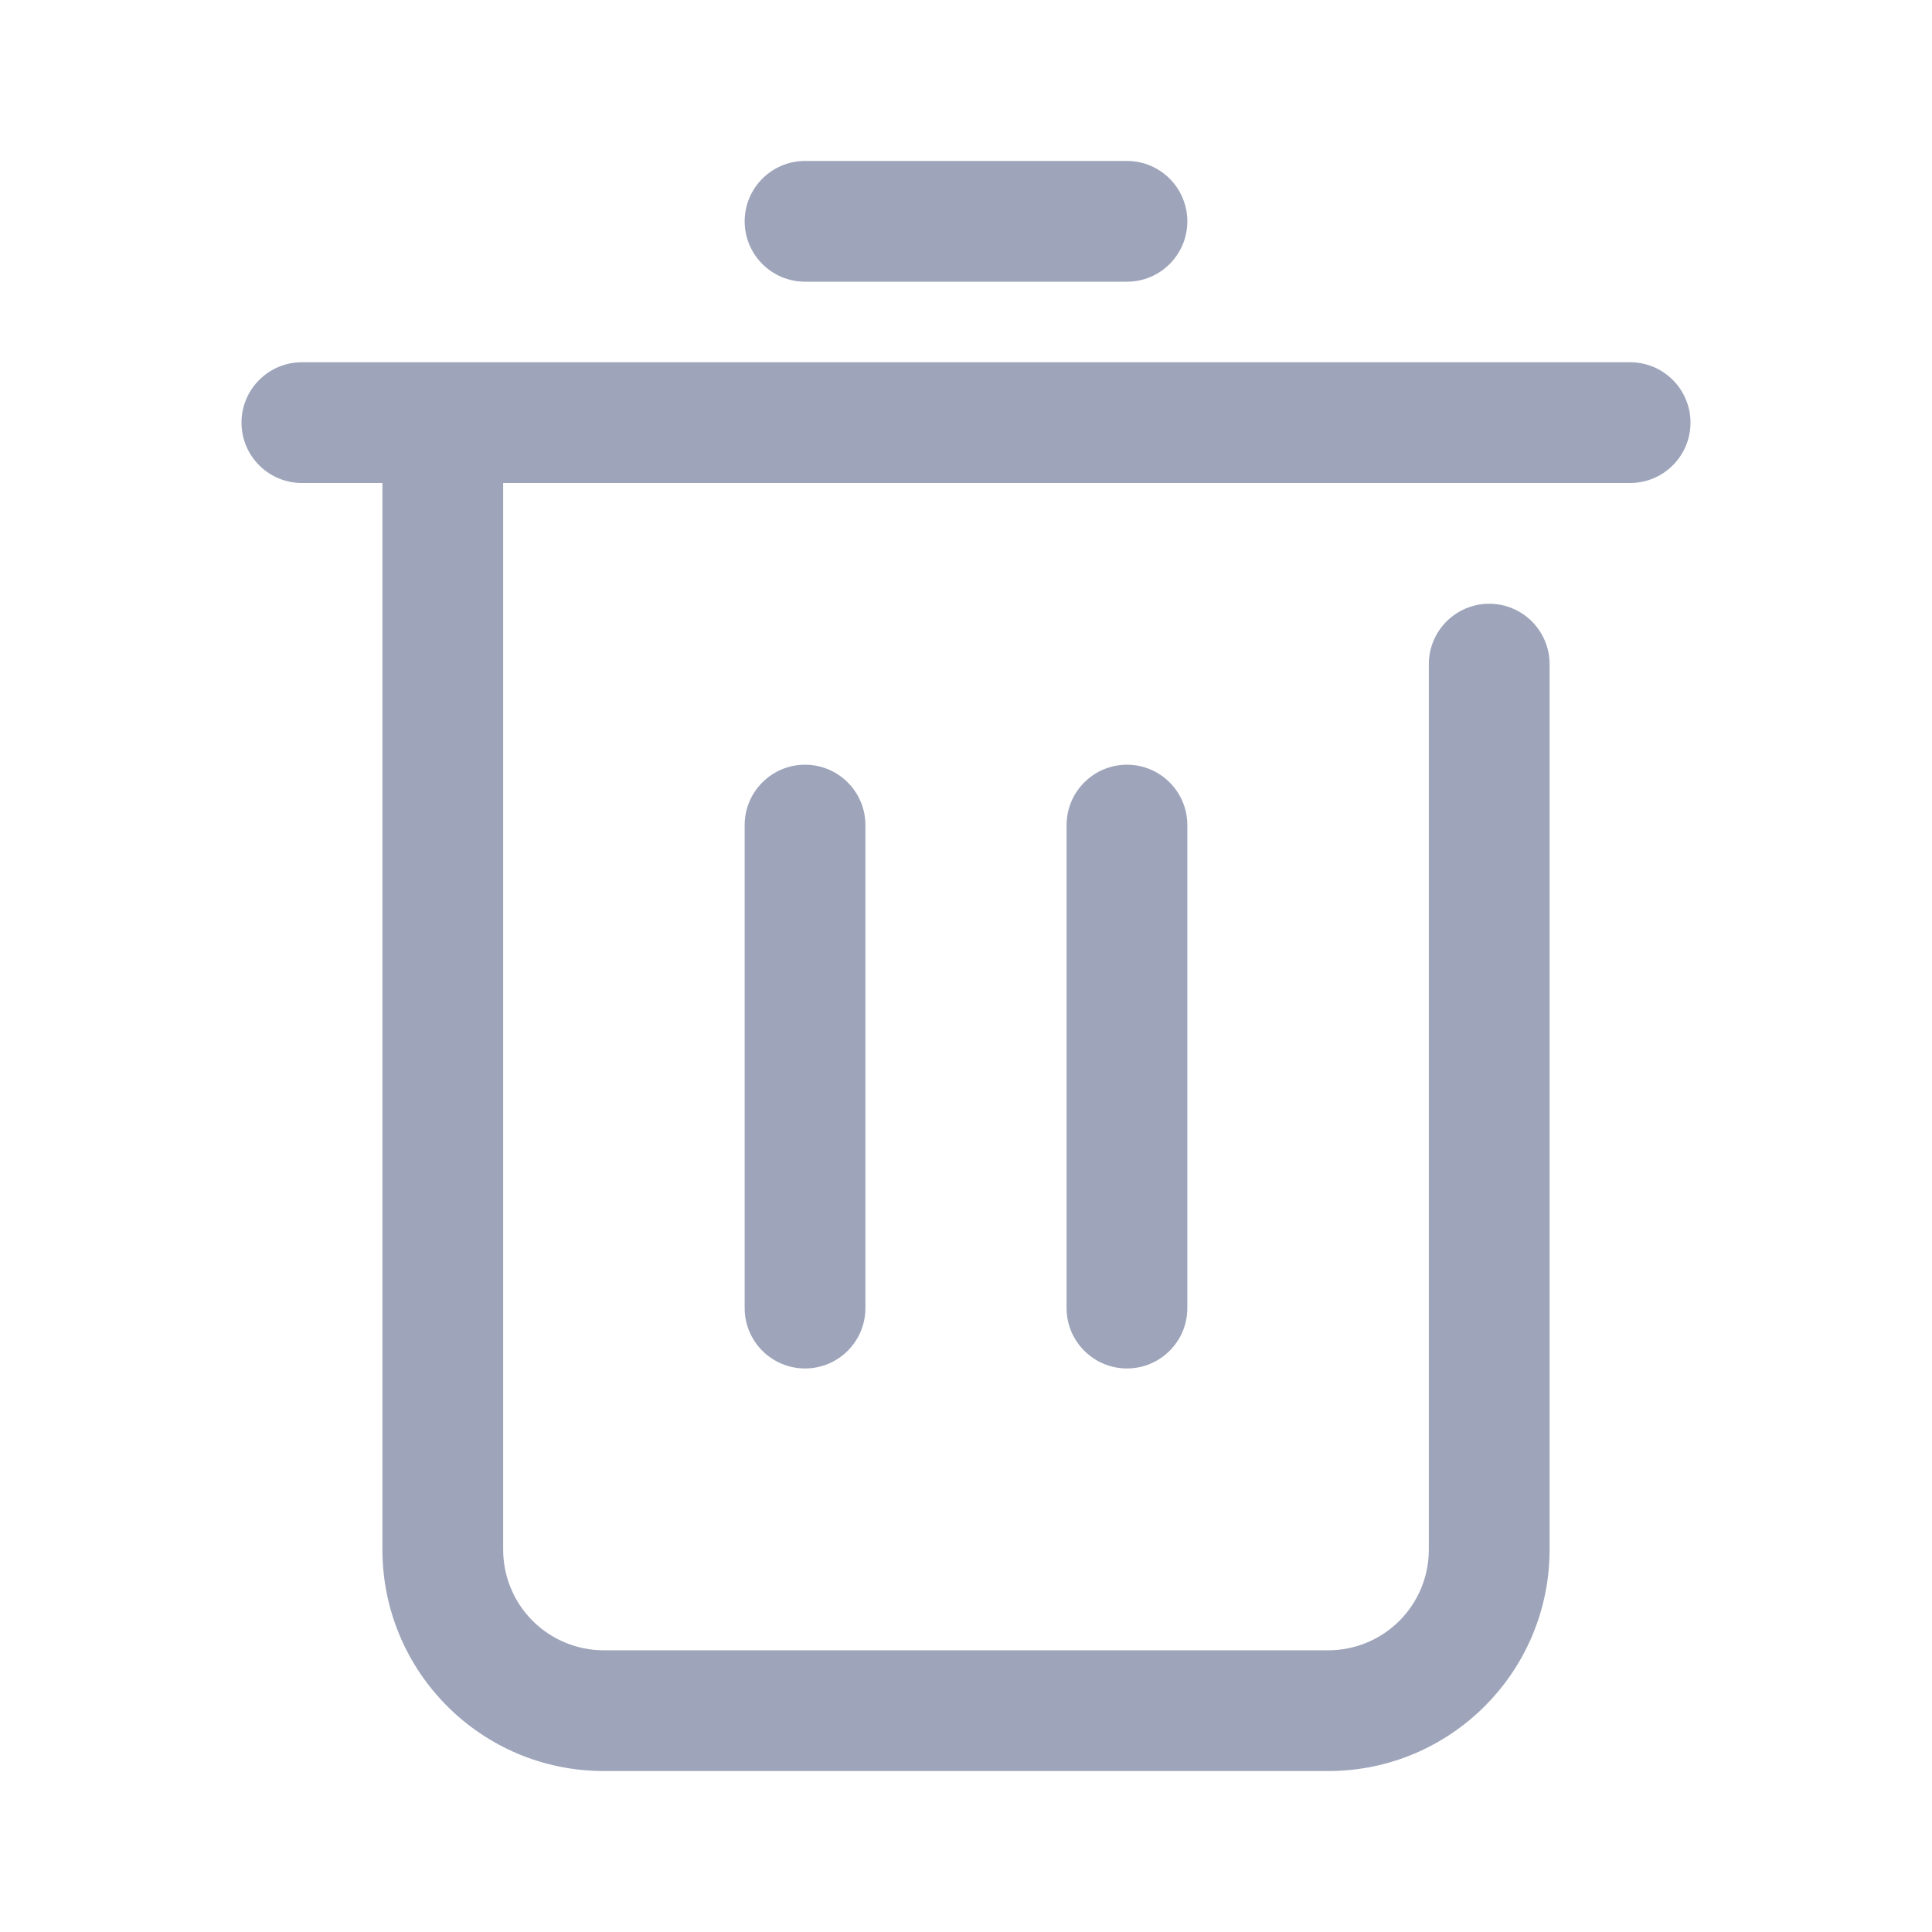 <?xml version="1.0" encoding="UTF-8"?>
<svg width="16px" height="16px" viewBox="0 0 16 16" version="1.1" xmlns="http://www.w3.org/2000/svg" xmlns:xlink="http://www.w3.org/1999/xlink">
    <title>btn_delete</title>
    <g id="页面-1" stroke="none" stroke-width="1" fill="none" fill-rule="evenodd">
        <g id="3-首页-3打开搜索" transform="translate(-343, -165)" fill="#9EA5BB" fill-rule="nonzero">
            <g id="btn_delete" transform="translate(343, 165)">
                <rect id="矩形" opacity="0" x="0" y="0" width="16" height="16"></rect>
                <path d="M3.167,4 L2.5,4 C2.224,4 2,3.776 2,3.5 C2,3.224 2.224,3 2.5,3 L13.5,3 C13.776,3 14,3.224 14,3.5 C14,3.776 13.776,4 13.5,4 L4.167,4 L4.167,12.833 C4.167,13.054 4.254,13.266 4.411,13.423 C4.567,13.579 4.779,13.667 5,13.667 L11,13.667 C11.221,13.667 11.433,13.579 11.589,13.423 C11.746,13.266 11.833,13.054 11.833,12.833 L11.833,5.5 C11.833,5.224 12.057,5 12.333,5 C12.609,5 12.833,5.224 12.833,5.5 L12.833,12.833 C12.833,13.846 12.012,14.667 11,14.667 L5,14.667 C3.987,14.667 3.167,13.846 3.167,12.833 L3.167,4 Z M6.667,2.333 C6.391,2.333 6.167,2.109 6.167,1.833 C6.167,1.557 6.391,1.333 6.667,1.333 L9.333,1.333 C9.609,1.333 9.833,1.557 9.833,1.833 C9.833,2.109 9.609,2.333 9.333,2.333 L6.667,2.333 L6.667,2.333 Z M6.167,6.833 C6.167,6.557 6.391,6.333 6.667,6.333 C6.943,6.333 7.167,6.557 7.167,6.833 L7.167,10.833 C7.167,11.109 6.943,11.333 6.667,11.333 C6.391,11.333 6.167,11.109 6.167,10.833 L6.167,6.833 Z M8.833,6.833 C8.833,6.557 9.057,6.333 9.333,6.333 C9.609,6.333 9.833,6.557 9.833,6.833 L9.833,10.833 C9.833,11.109 9.609,11.333 9.333,11.333 C9.057,11.333 8.833,11.109 8.833,10.833 L8.833,6.833 Z" id="形状"></path>
            </g>
        </g>
    </g>
</svg>